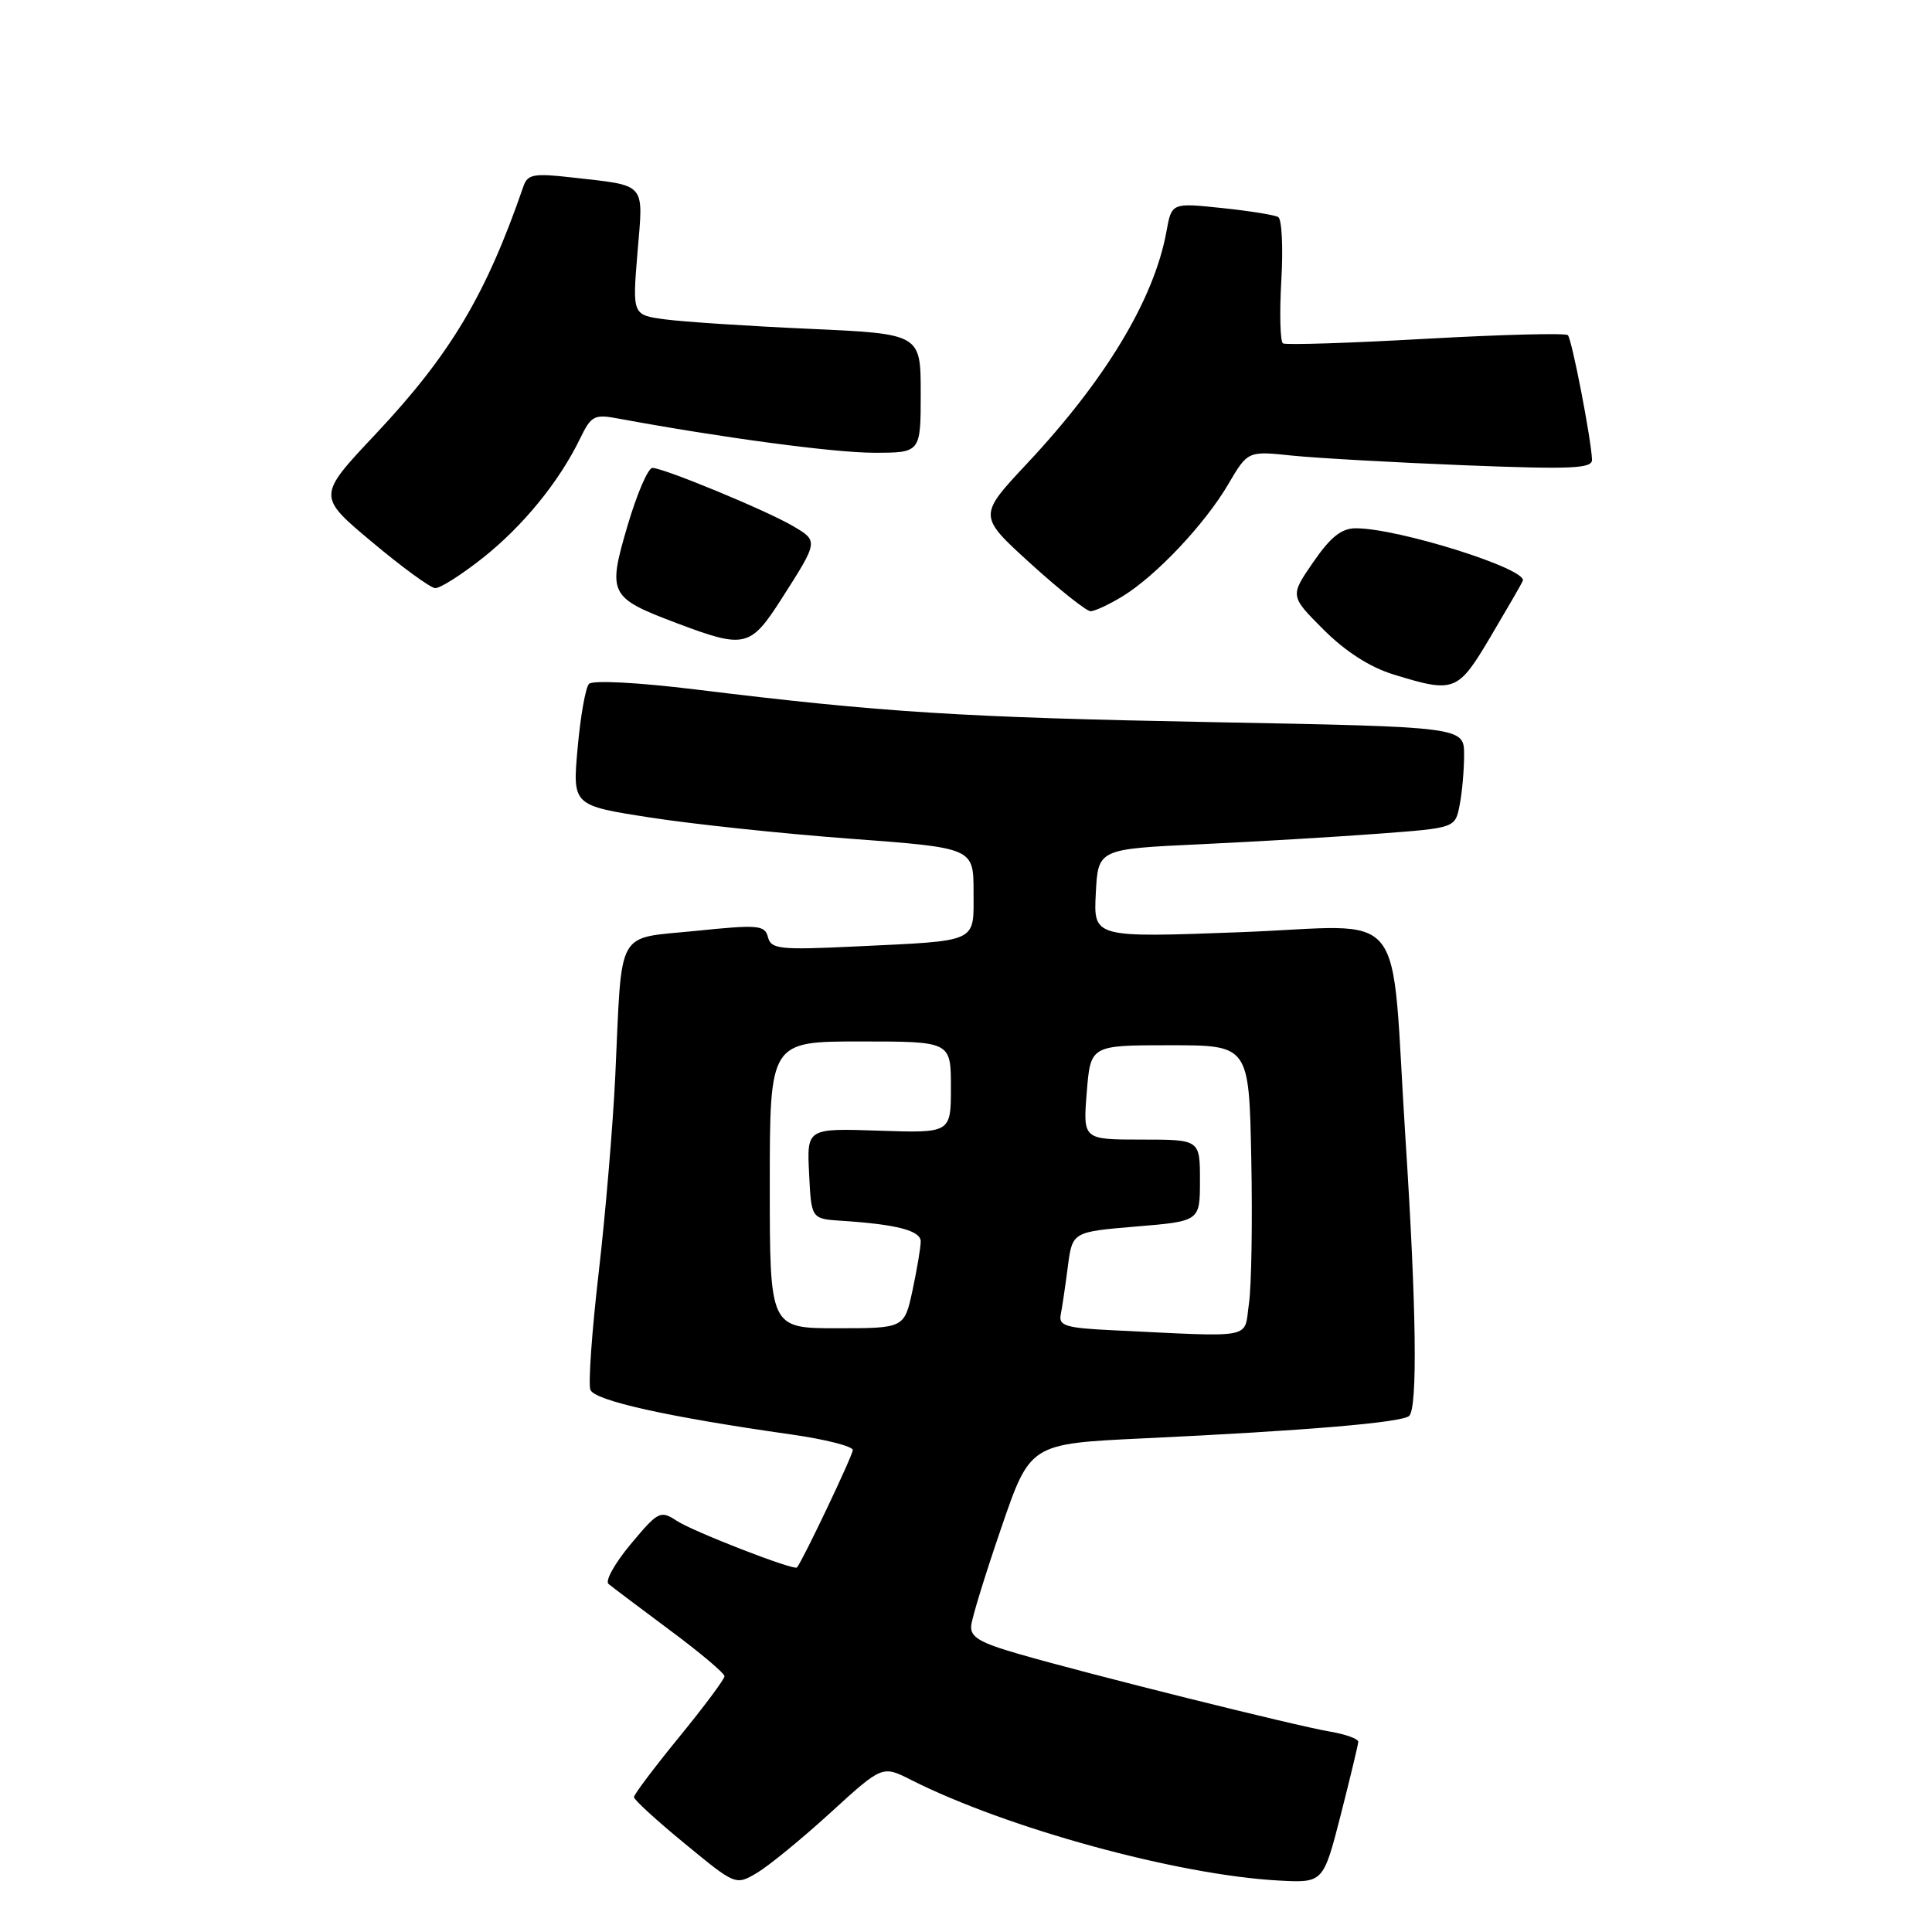 <?xml version="1.0" encoding="UTF-8" standalone="no"?>
<!DOCTYPE svg PUBLIC "-//W3C//DTD SVG 1.1//EN" "http://www.w3.org/Graphics/SVG/1.1/DTD/svg11.dtd" >
<svg xmlns="http://www.w3.org/2000/svg" xmlns:xlink="http://www.w3.org/1999/xlink" version="1.1" viewBox="0 0 256 256">
 <g >
 <path fill="currentColor"
d=" M 110.02 240.21 C 116.91 233.92 116.91 233.92 120.71 235.84 C 133.39 242.25 156.02 248.45 169.42 249.18 C 175.34 249.50 175.34 249.50 177.65 240.50 C 178.91 235.55 179.96 231.18 179.98 230.80 C 179.99 230.41 178.31 229.80 176.25 229.45 C 171.72 228.69 144.06 221.79 135.00 219.16 C 129.79 217.66 128.54 216.91 128.69 215.39 C 128.79 214.35 130.59 208.51 132.69 202.40 C 136.50 191.30 136.50 191.30 151.50 190.59 C 173.02 189.58 185.84 188.49 186.73 187.61 C 187.85 186.48 187.68 173.23 186.24 151.00 C 184.19 119.16 186.99 122.67 164.37 123.52 C 144.89 124.25 144.89 124.25 145.20 118.37 C 145.50 112.50 145.50 112.50 159.00 111.87 C 166.43 111.52 177.07 110.89 182.65 110.47 C 192.81 109.71 192.81 109.71 193.40 106.73 C 193.73 105.09 194.00 102.08 194.00 100.03 C 194.00 96.32 194.00 96.32 160.75 95.69 C 127.41 95.06 116.94 94.40 92.18 91.36 C 84.51 90.42 78.52 90.11 78.04 90.62 C 77.59 91.10 76.91 94.93 76.54 99.11 C 75.85 106.73 75.85 106.73 86.18 108.33 C 91.85 109.21 103.81 110.48 112.75 111.14 C 129.00 112.35 129.00 112.35 129.00 118.16 C 129.00 125.01 129.85 124.62 113.36 125.41 C 103.30 125.89 102.17 125.77 101.76 124.18 C 101.34 122.57 100.50 122.50 92.17 123.35 C 81.49 124.44 82.45 122.71 81.53 142.50 C 81.22 149.10 80.23 160.86 79.33 168.62 C 78.43 176.39 77.93 183.38 78.23 184.16 C 78.78 185.59 88.54 187.76 104.75 190.06 C 109.29 190.70 113.00 191.64 113.00 192.14 C 113.00 192.84 106.38 206.77 105.60 207.70 C 105.23 208.14 91.83 202.94 89.68 201.52 C 87.50 200.10 87.22 200.24 83.58 204.60 C 81.48 207.11 80.15 209.49 80.63 209.88 C 81.11 210.28 84.76 213.03 88.75 216.00 C 92.74 218.96 96.00 221.71 96.00 222.11 C 96.00 222.50 93.30 226.12 90.00 230.16 C 86.70 234.20 84.00 237.78 84.00 238.13 C 84.00 238.47 87.03 241.25 90.74 244.29 C 97.47 249.83 97.47 249.83 100.30 248.17 C 101.85 247.25 106.23 243.67 110.02 240.21 Z  M 197.54 84.31 C 199.72 80.63 201.63 77.33 201.78 76.97 C 202.46 75.41 185.31 70.00 179.65 70.00 C 177.75 70.00 176.31 71.15 174.01 74.49 C 170.92 78.97 170.92 78.97 175.38 83.43 C 178.29 86.34 181.52 88.41 184.67 89.38 C 192.75 91.86 193.17 91.69 197.54 84.31 Z  M 103.57 79.33 C 108.45 71.69 108.45 71.70 105.10 69.72 C 101.61 67.66 87.95 62.01 86.45 62.00 C 85.87 62.00 84.39 65.45 83.15 69.66 C 80.48 78.74 80.71 79.19 89.75 82.60 C 98.69 85.97 99.43 85.80 103.57 79.33 Z  M 148.72 79.03 C 153.18 76.31 159.64 69.46 162.74 64.18 C 165.34 59.75 165.34 59.75 171.22 60.37 C 174.46 60.70 184.73 61.28 194.05 61.65 C 208.28 62.21 210.99 62.09 210.95 60.91 C 210.84 58.15 208.28 44.95 207.75 44.41 C 207.45 44.11 198.99 44.33 188.94 44.89 C 178.90 45.46 170.38 45.73 170.00 45.50 C 169.63 45.27 169.53 41.52 169.78 37.18 C 170.04 32.83 169.85 29.04 169.37 28.76 C 168.89 28.48 165.52 27.94 161.87 27.56 C 155.25 26.87 155.25 26.87 154.56 30.68 C 152.93 39.63 146.53 50.28 136.09 61.42 C 129.60 68.35 129.60 68.35 136.55 74.67 C 140.37 78.14 143.95 80.98 144.50 80.99 C 145.05 80.99 146.95 80.11 148.72 79.03 Z  M 63.93 73.96 C 69.27 69.74 74.07 63.86 76.84 58.16 C 78.34 55.06 78.72 54.86 81.98 55.47 C 95.61 57.99 110.46 59.98 115.75 59.99 C 122.00 60.00 122.00 60.00 122.00 52.12 C 122.00 44.24 122.00 44.24 107.25 43.57 C 99.14 43.21 90.54 42.64 88.14 42.32 C 83.79 41.74 83.79 41.74 84.47 33.46 C 85.26 24.04 85.79 24.65 75.75 23.51 C 70.73 22.94 69.91 23.09 69.36 24.68 C 64.39 39.09 59.68 46.98 49.77 57.52 C 42.03 65.74 42.03 65.74 49.27 71.80 C 53.24 75.13 57.02 77.89 57.66 77.93 C 58.30 77.97 61.12 76.18 63.93 73.96 Z  M 147.35 176.26 C 141.25 175.97 140.26 175.67 140.55 174.21 C 140.74 173.27 141.16 170.41 141.49 167.86 C 142.09 163.23 142.09 163.23 150.54 162.52 C 159.00 161.82 159.00 161.82 159.00 156.41 C 159.00 151.00 159.00 151.00 151.25 151.00 C 143.50 151.00 143.50 151.00 144.00 144.75 C 144.50 138.50 144.50 138.50 155.00 138.50 C 165.50 138.50 165.50 138.50 165.80 153.50 C 165.97 161.75 165.83 170.41 165.49 172.75 C 164.80 177.52 166.56 177.18 147.35 176.26 Z  M 102.00 157.00 C 102.00 138.00 102.00 138.00 114.00 138.00 C 126.00 138.00 126.00 138.00 126.00 144.07 C 126.00 150.14 126.00 150.14 116.46 149.82 C 106.91 149.50 106.91 149.50 107.21 155.50 C 107.50 161.50 107.50 161.50 111.50 161.76 C 118.81 162.23 122.00 163.06 122.00 164.50 C 122.00 165.27 121.51 168.17 120.92 170.95 C 119.83 176.00 119.83 176.00 110.92 176.00 C 102.00 176.00 102.00 176.00 102.00 157.00 Z "/>
</g>
</svg>
